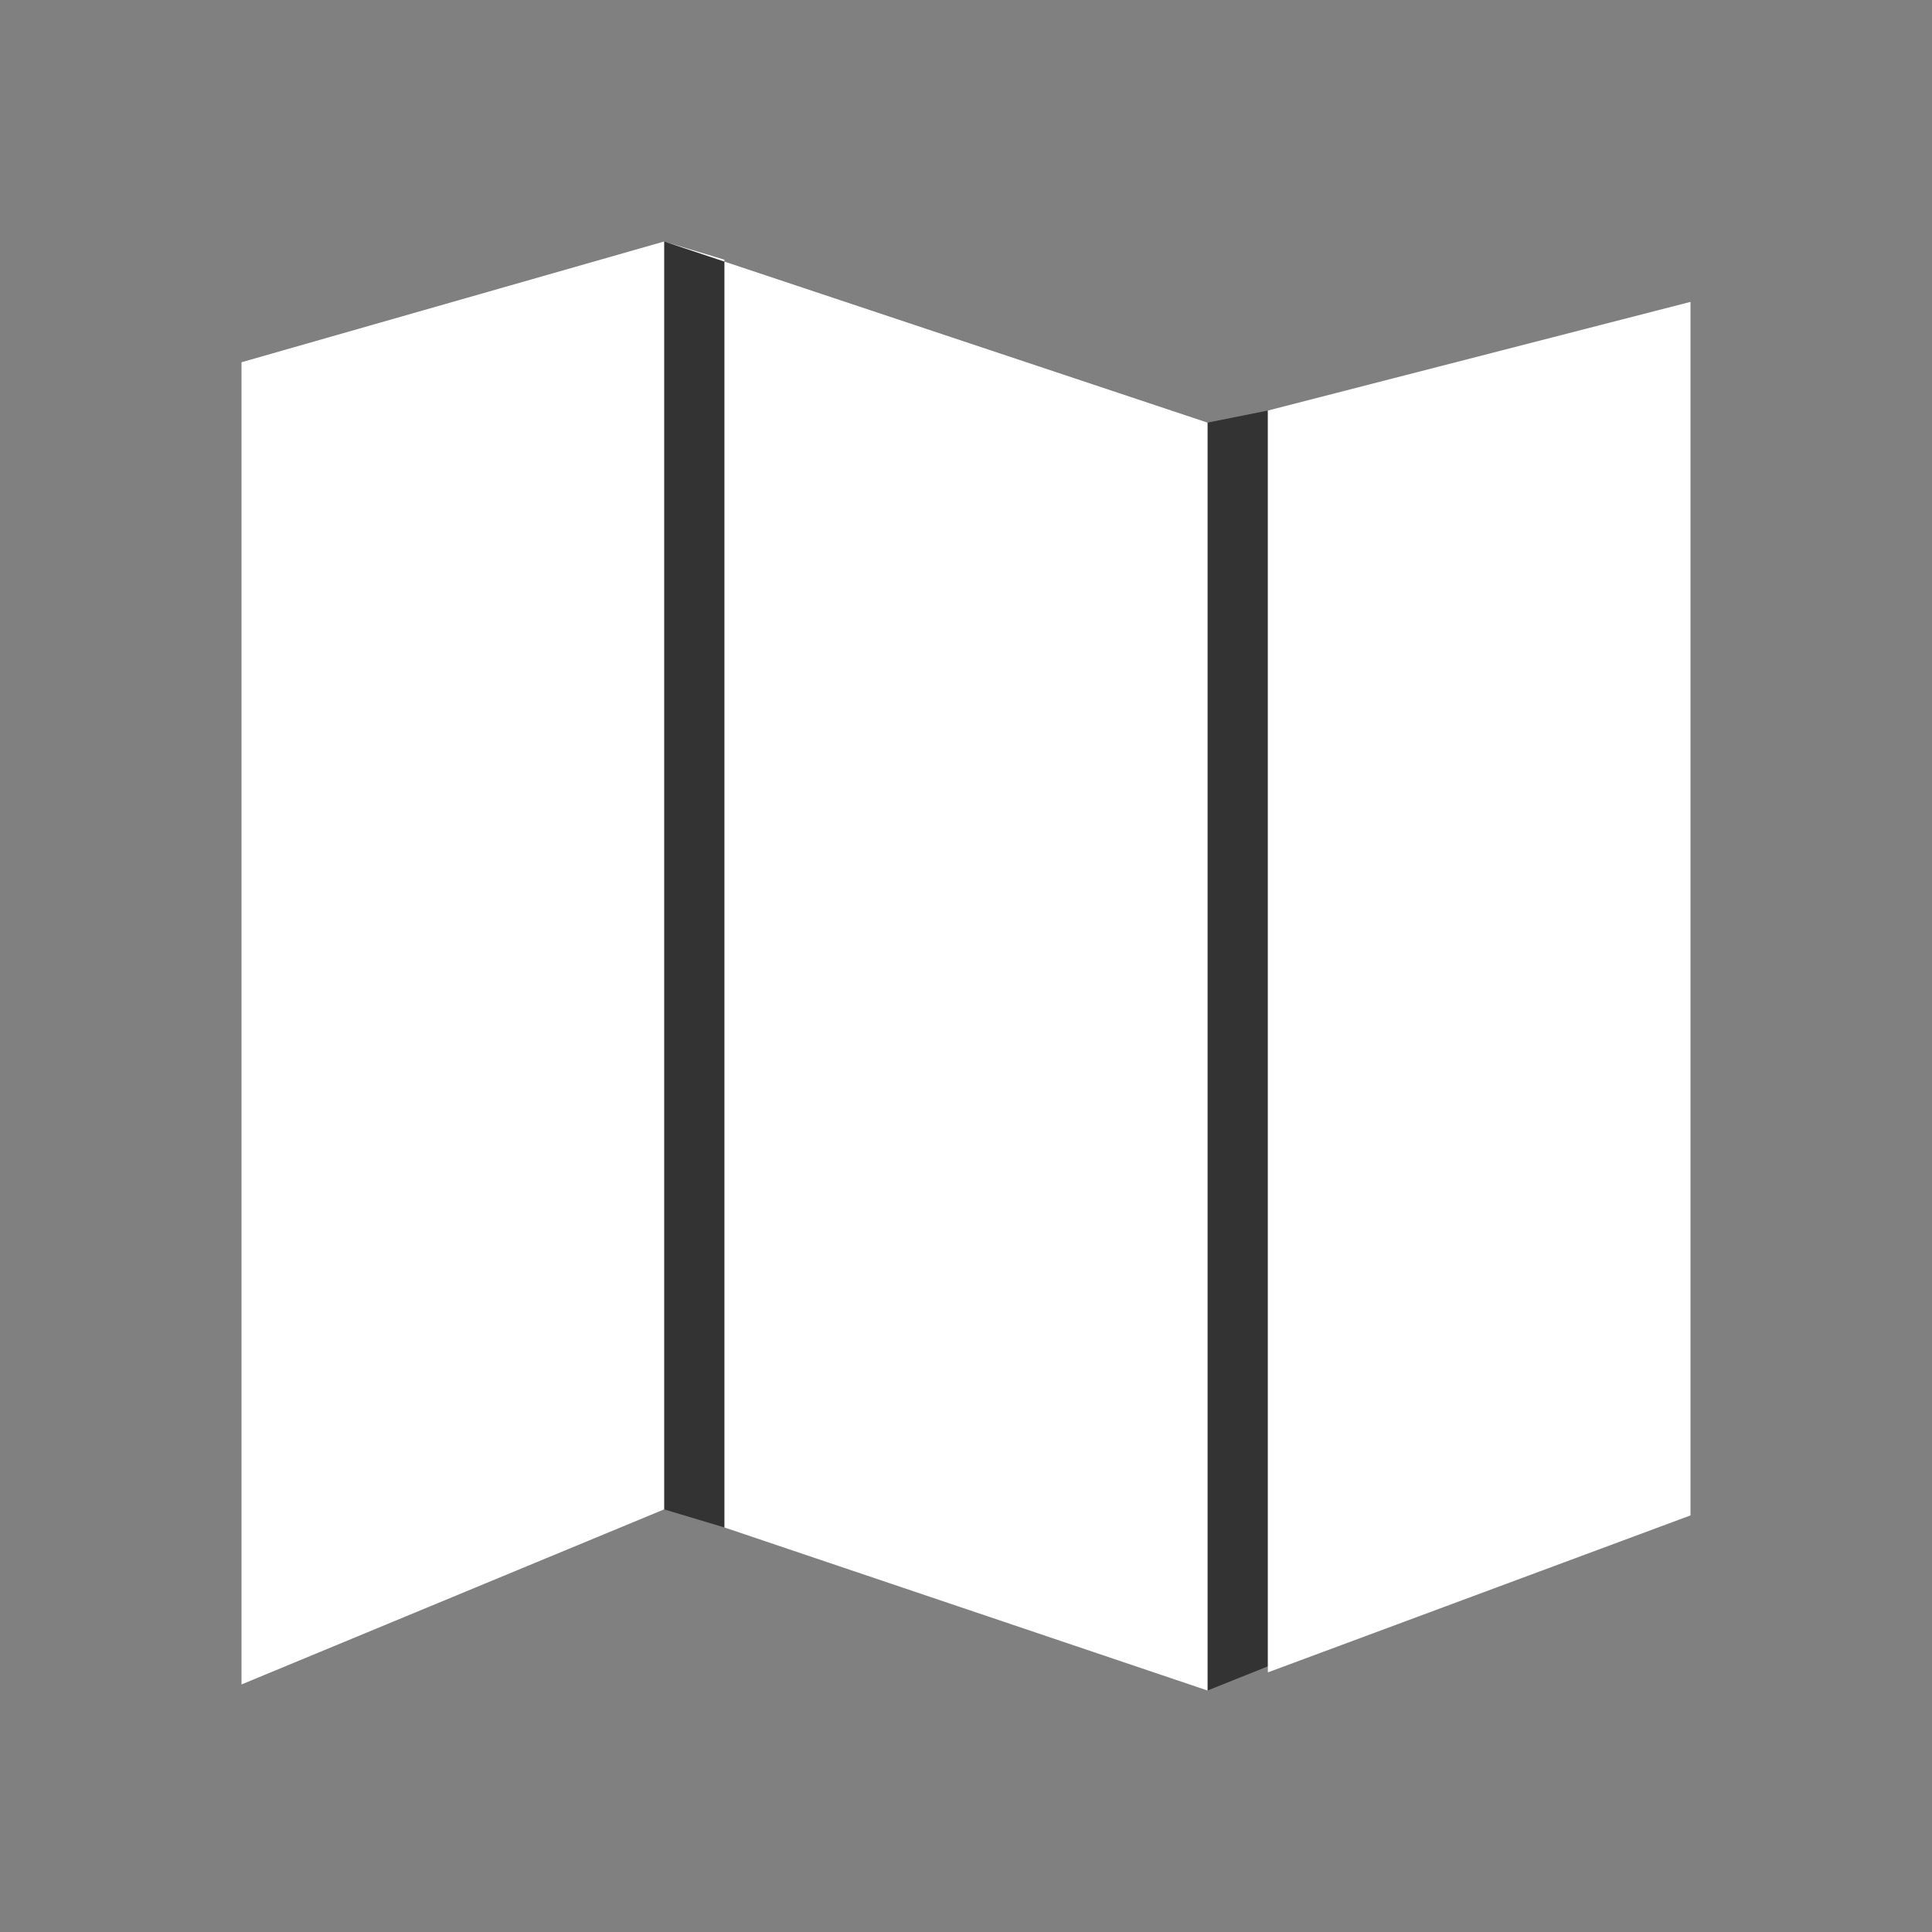 <svg width="16" height="16" viewBox="0 0 16 16" fill="none" xmlns="http://www.w3.org/2000/svg">
<rect x="0" y="0" width="16" height="16" fill="#808080" stroke="none"/>
<path d="M6 2.15L5.5 2V12.5L6 12.65V2.15ZM10.5 3.4L10 3.5V14L10.5 13.8V3.4Z" fill="#333333"/>
<path d="M5.5 2L2 3V13.95L5.5 12.5V2ZM10 3.5L5.5 2L6 2.15V12.65L10 14V3.5ZM10.5 3.4V13.85L14 12.55V2.5L10.5 3.4Z" fill="white"/>
</svg>
